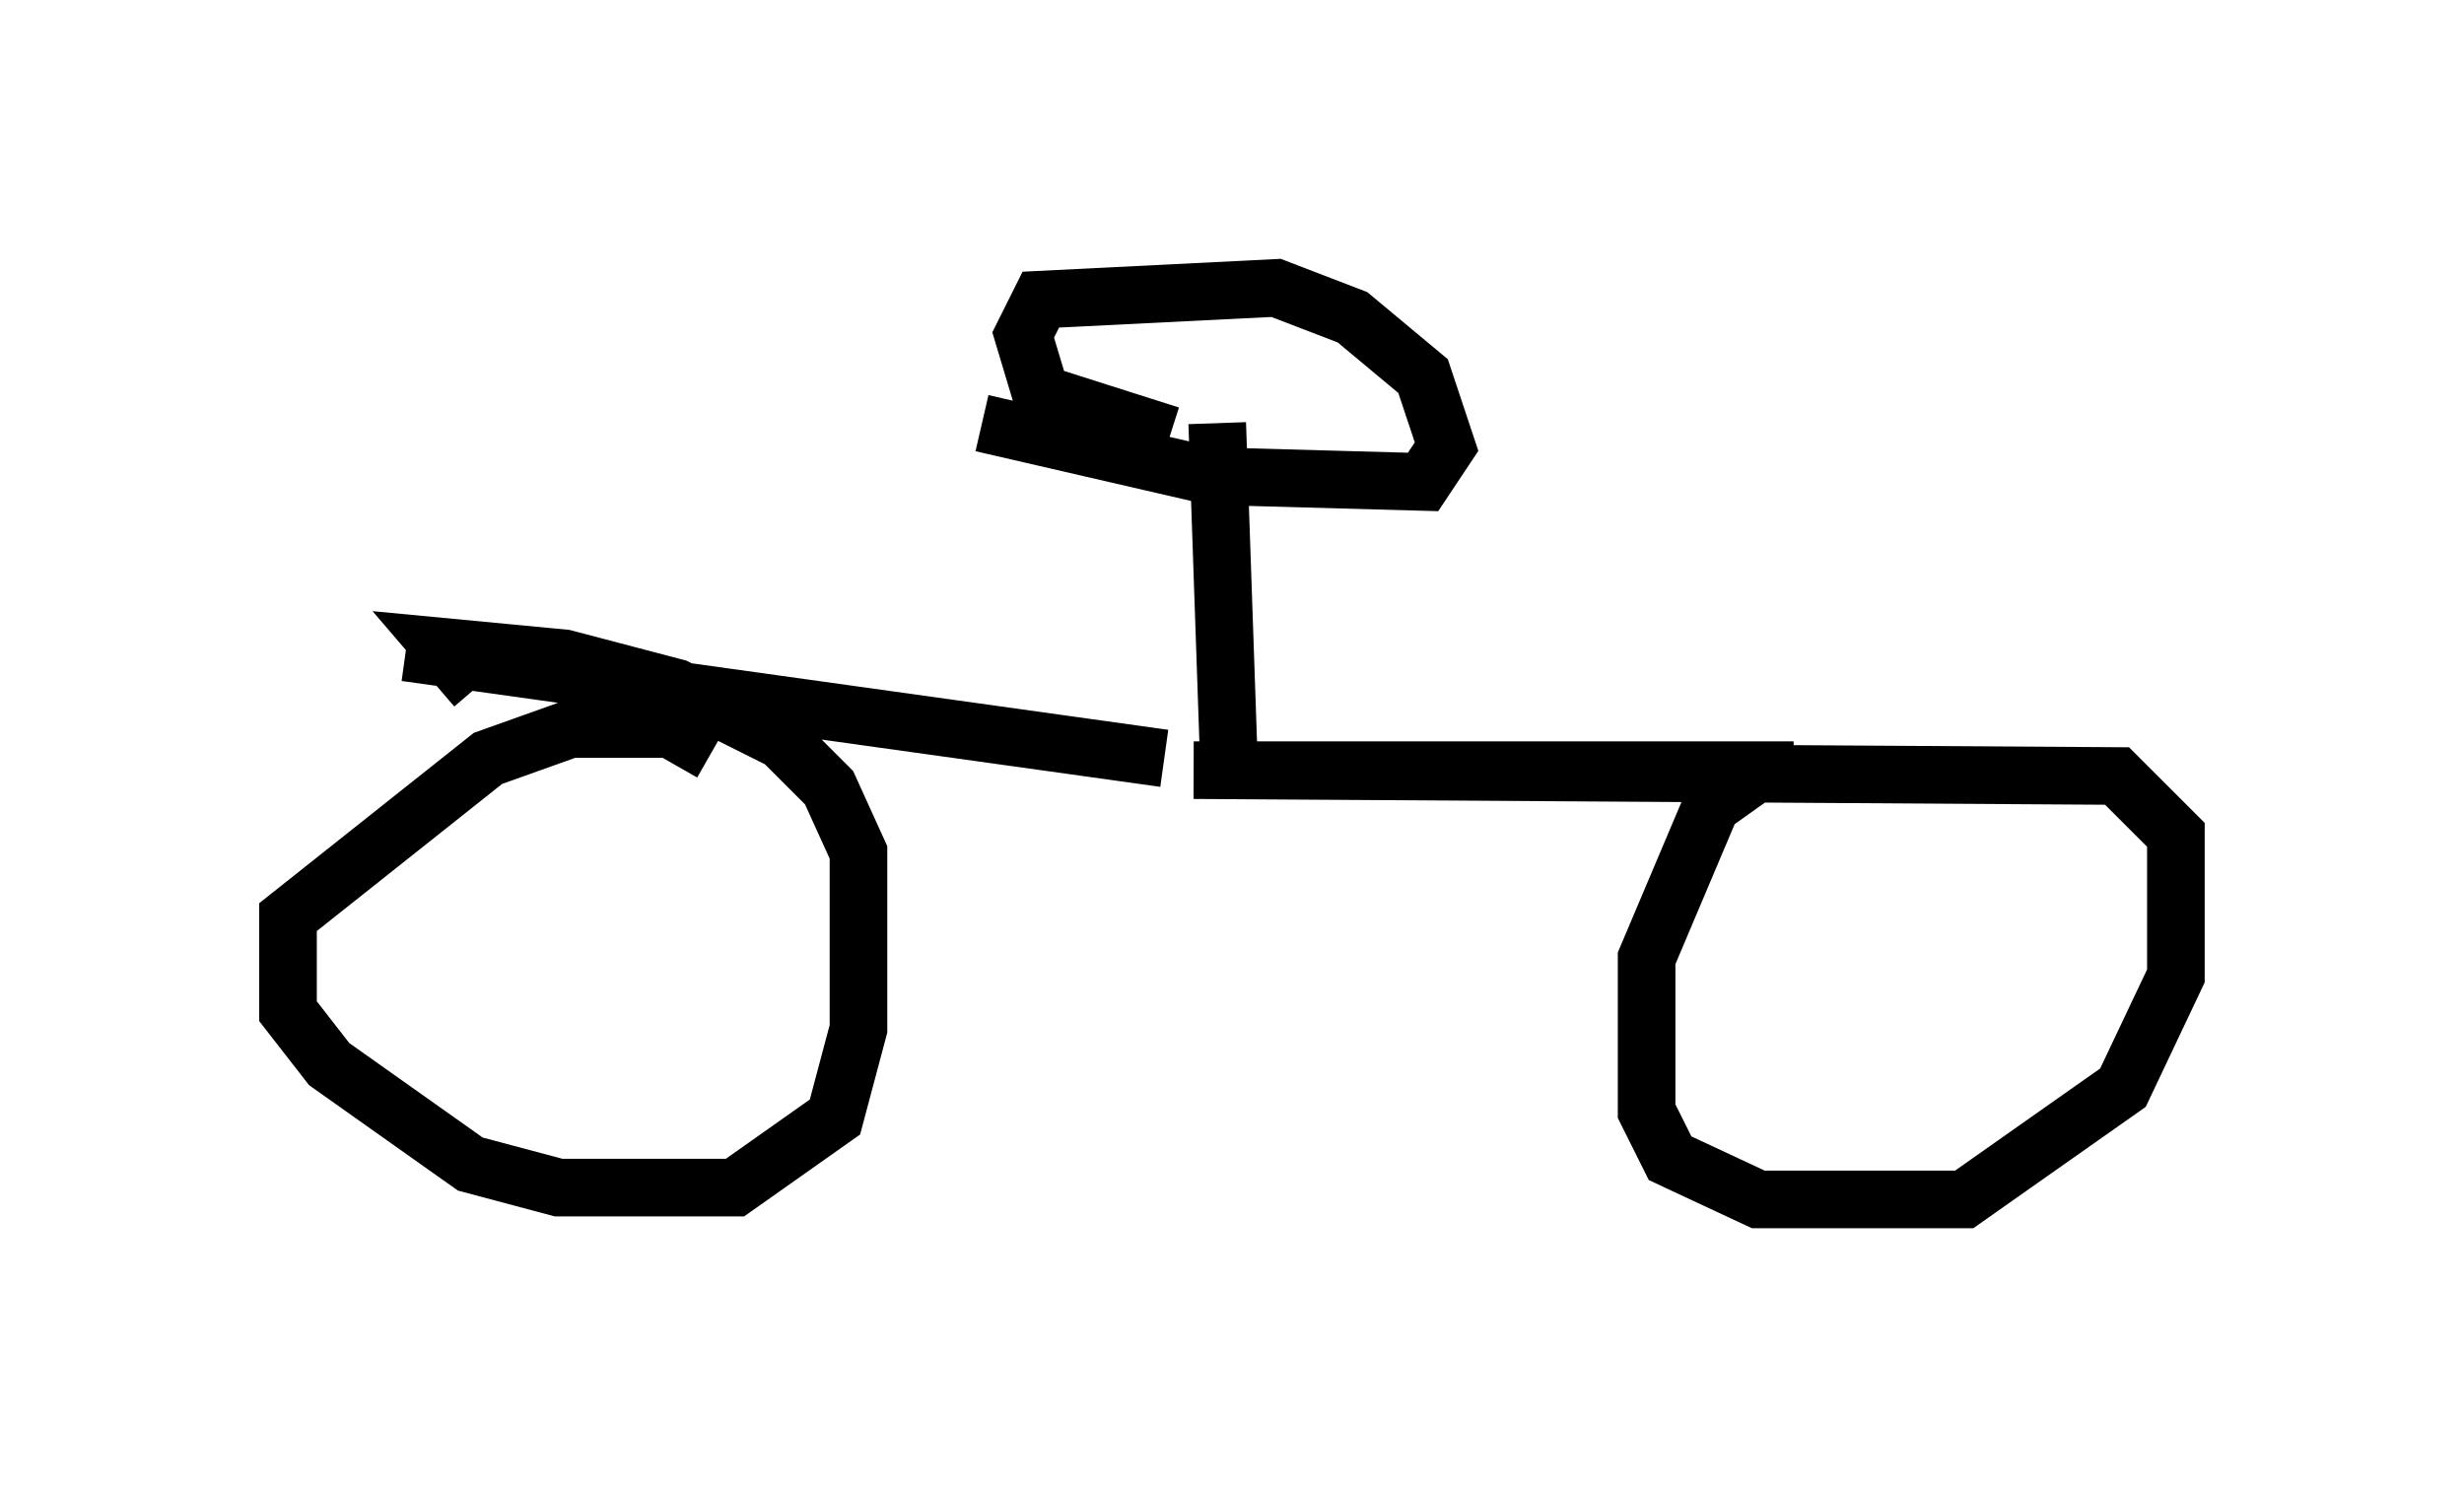 <?xml version="1.0" encoding="utf-8" ?>
<svg baseProfile="full" height="25.823" version="1.1" width="42.769" xmlns="http://www.w3.org/2000/svg" xmlns:ev="http://www.w3.org/2001/xml-events" xmlns:xlink="http://www.w3.org/1999/xlink"><defs /><rect fill="white" height="25.823" width="42.769" x="0" y="0" /><path d="M31.134, 13.677 m-0.715, -0.204 l-0.715, 0.51 -1.123, 2.654 l0.0, 2.654 0.408, 0.817 l1.531, 0.715 3.573, 0.0 l2.756, -1.94 0.919, -1.94 l0.0, -2.45 -1.021, -1.021 l-16.027, -0.102 10.413, 0.0 m-18.784, -0.306 l-0.715, -0.408 -1.735, 0.0 l-1.429, 0.51 -3.471, 2.756 l0.0, 1.633 0.715, 0.919 l2.45, 1.735 1.531, 0.408 l3.063, 0.0 1.735, -1.225 l0.408, -1.531 0.0, -3.063 l-0.51, -1.123 -0.817, -0.817 l-1.838, -0.919 -1.94, -0.51 l-2.144, -0.204 0.613, 0.715 m11.944, 1.225 l-13.169, -1.838 m14.292, 1.94 l-0.204, -5.921 m-4.083, 0.0 l3.981, 0.919 3.675, 0.102 l0.408, -0.613 -0.408, -1.225 l-1.225, -1.021 -1.327, -0.51 l-4.083, 0.204 -0.306, 0.613 l0.306, 1.021 2.246, 0.715 " fill="none" stroke="black" stroke-width="1" /></svg>